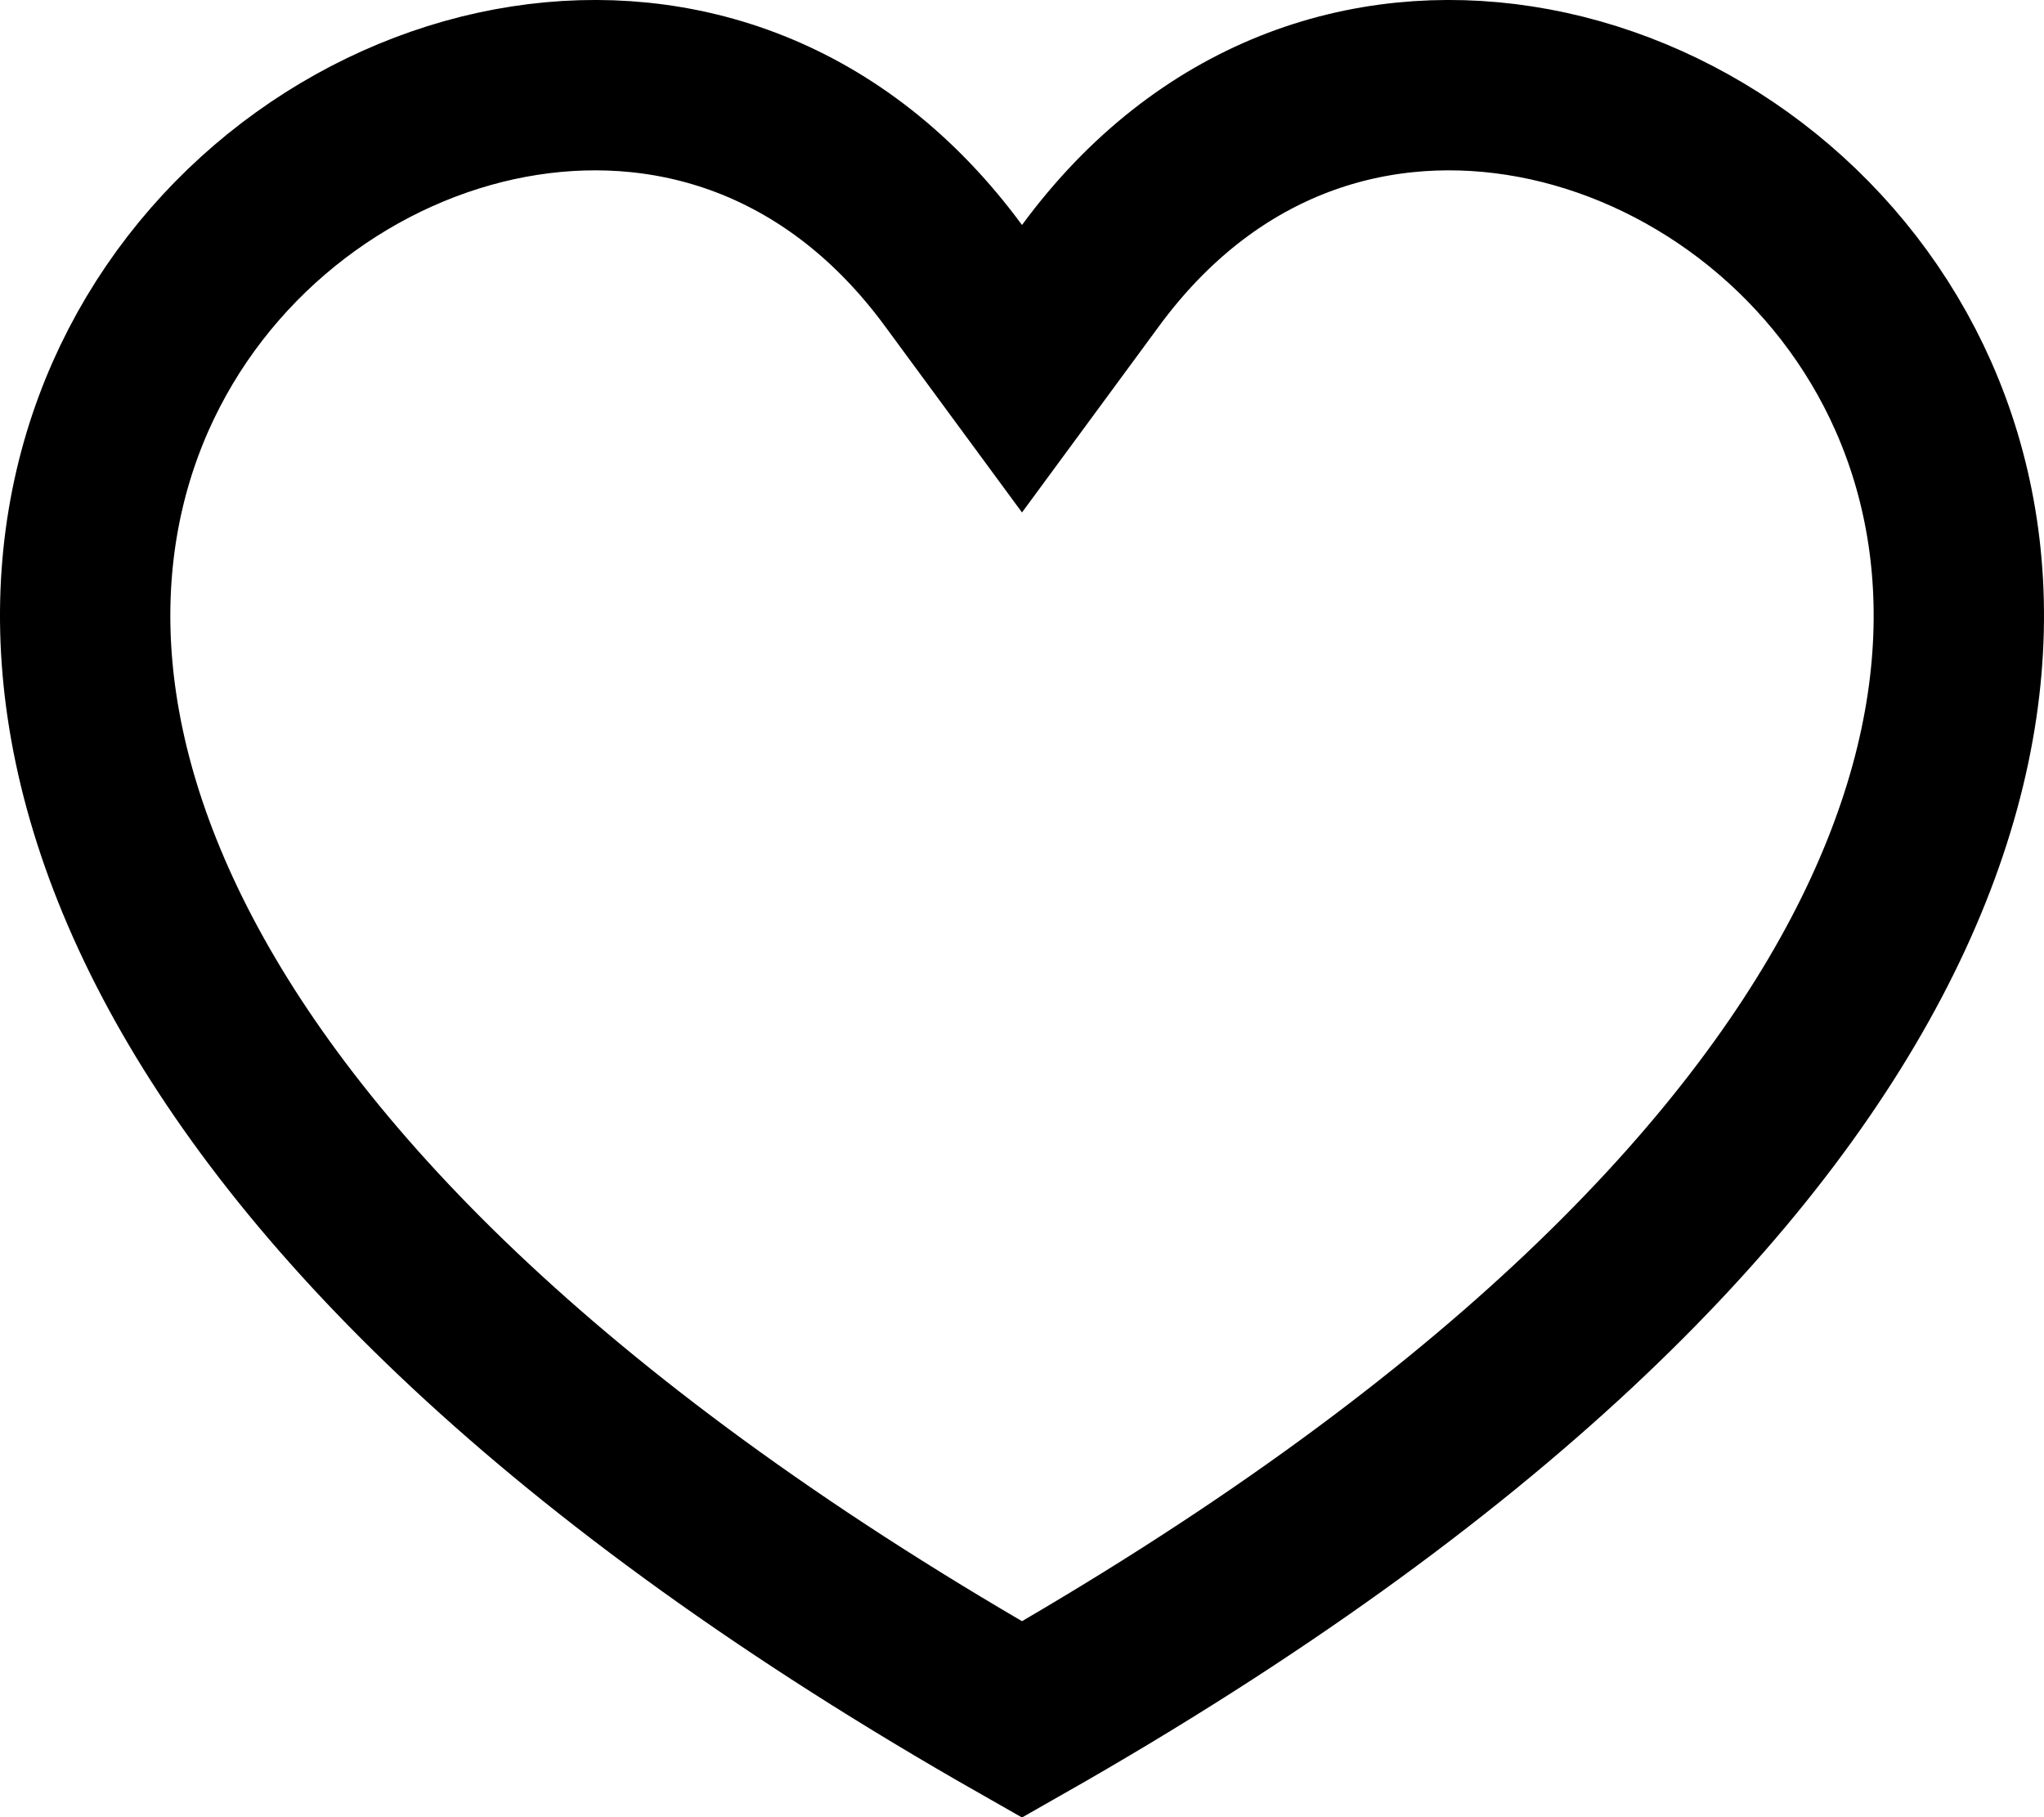 <svg width="36" height="32" viewBox="0 0 36 32" fill="none" xmlns="http://www.w3.org/2000/svg">
<path d="M16.792 4.851L18 6.493L19.208 4.851C21.253 2.072 24.084 1.182 26.759 1.596C29.487 2.018 32.078 3.808 33.46 6.479C34.816 9.101 35.065 12.696 32.873 16.863C30.721 20.953 26.194 25.621 18 30.28C9.806 25.621 5.279 20.953 3.127 16.863C0.935 12.696 1.184 9.101 2.54 6.479C3.922 3.808 6.513 2.018 9.241 1.596C11.916 1.182 14.747 2.072 16.792 4.851Z" stroke="black" stroke-width="3"/>
</svg>
